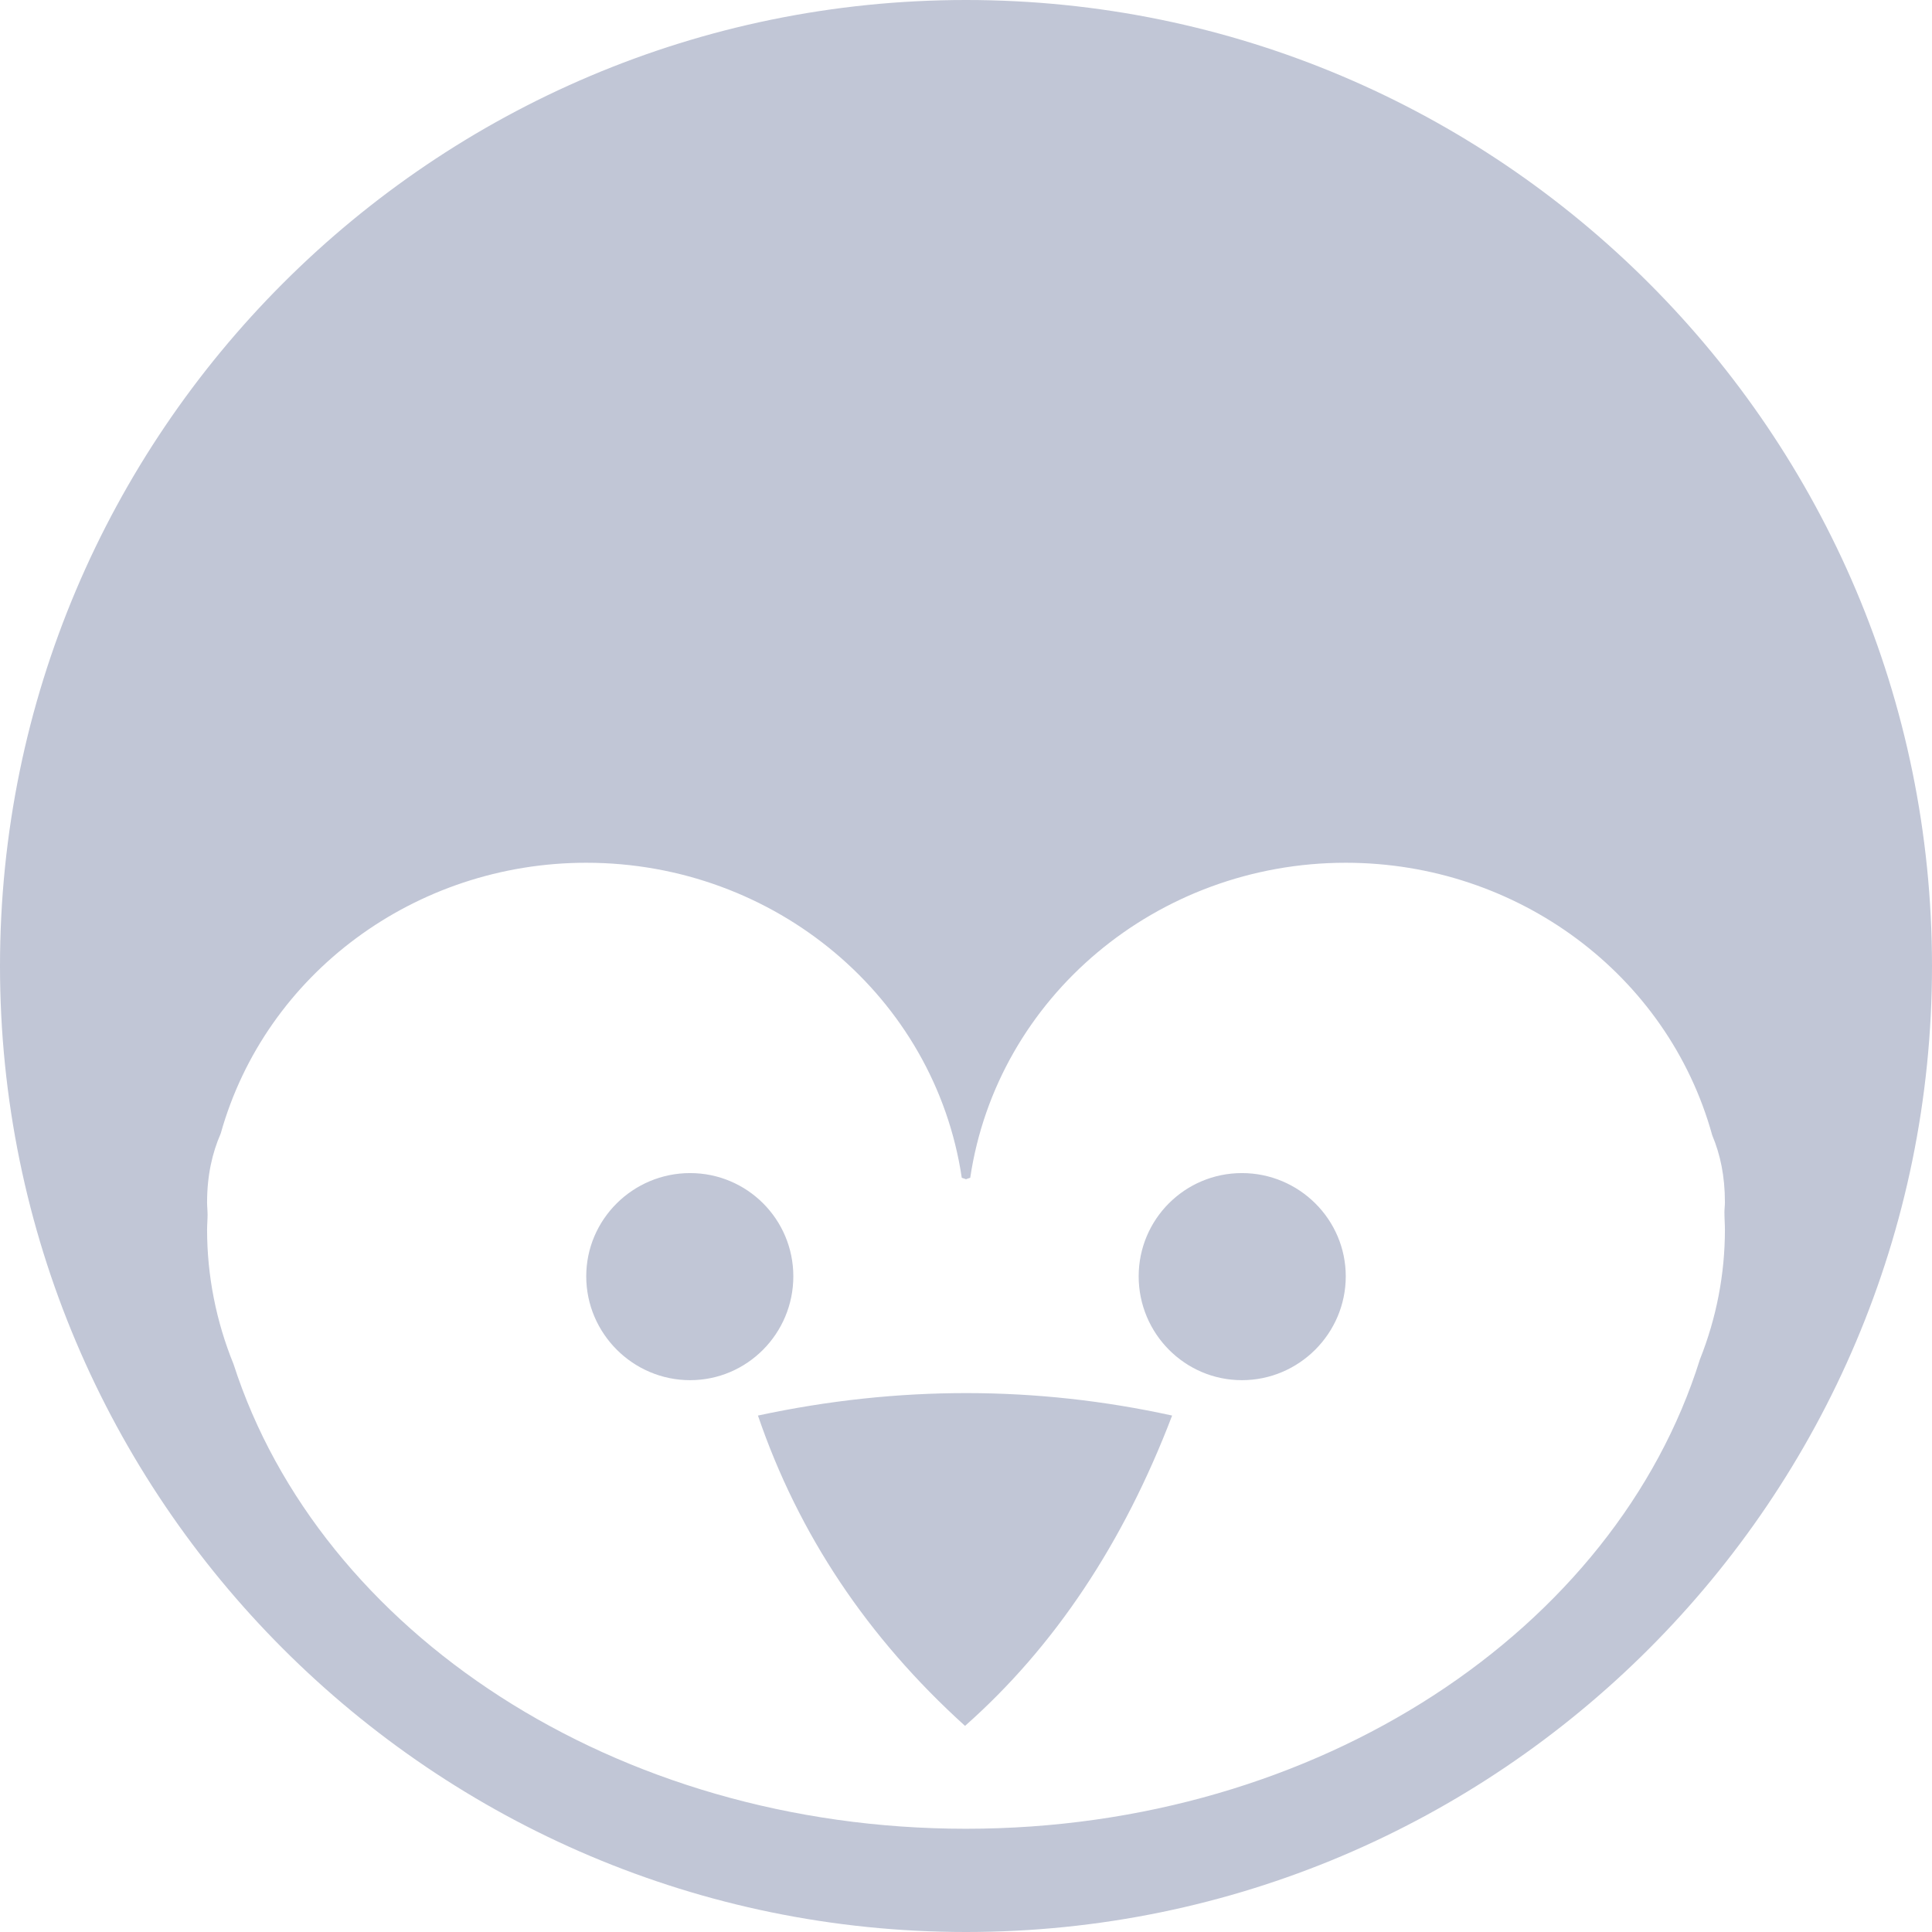 
<svg xmlns="http://www.w3.org/2000/svg" xmlns:xlink="http://www.w3.org/1999/xlink" width="16px" height="16px" viewBox="0 0 16 16" version="1.1">
<g id="surface1">
<path style=" stroke:none;fill-rule:evenodd;fill:#c1c6d6;fill-opacity:1;" d="M 4.855 7.145 C 3.441 7.145 2.199 8.062 1.828 9.387 C 1.758 9.547 1.715 9.734 1.715 9.957 C 1.715 9.992 1.719 10.027 1.719 10.059 C 1.719 10.102 1.715 10.141 1.715 10.184 C 1.715 10.562 1.789 10.941 1.934 11.297 C 2.648 13.512 5.09 15.145 8 15.145 C 10.926 15.145 13.379 13.492 14.078 11.258 C 14.215 10.914 14.285 10.551 14.285 10.184 C 14.285 10.137 14.281 10.09 14.281 10.039 C 14.281 10.012 14.285 9.984 14.285 9.957 C 14.285 9.738 14.246 9.559 14.18 9.402 C 13.812 8.07 12.566 7.145 11.145 7.145 C 9.582 7.145 8.258 8.258 8.035 9.754 C 8.031 9.754 8 9.766 8 9.766 C 8 9.766 7.969 9.754 7.965 9.754 C 7.742 8.258 6.418 7.145 4.855 7.145 Z M 0 8 C 0 3.586 3.586 0 8 0 C 12.414 0 16 3.586 16 8 C 16 12.414 12.414 16 8 16 C 3.586 16 0 12.414 0 8 Z M 4.855 10.57 C 4.855 10.098 5.242 9.715 5.715 9.715 C 6.188 9.715 6.57 10.098 6.57 10.57 C 6.57 11.043 6.188 11.43 5.715 11.43 C 5.242 11.43 4.855 11.043 4.855 10.57 Z M 9.43 10.57 C 9.43 10.098 9.812 9.715 10.285 9.715 C 10.758 9.715 11.145 10.098 11.145 10.57 C 11.145 11.043 10.758 11.43 10.285 11.43 C 9.812 11.43 9.43 11.043 9.43 10.57 Z M 6.277 11.723 C 7.441 11.473 8.586 11.477 9.707 11.723 C 9.305 12.777 8.734 13.637 7.992 14.293 C 7.184 13.562 6.613 12.707 6.277 11.723 Z M 6.277 11.723 "/>
</g>
</svg>
